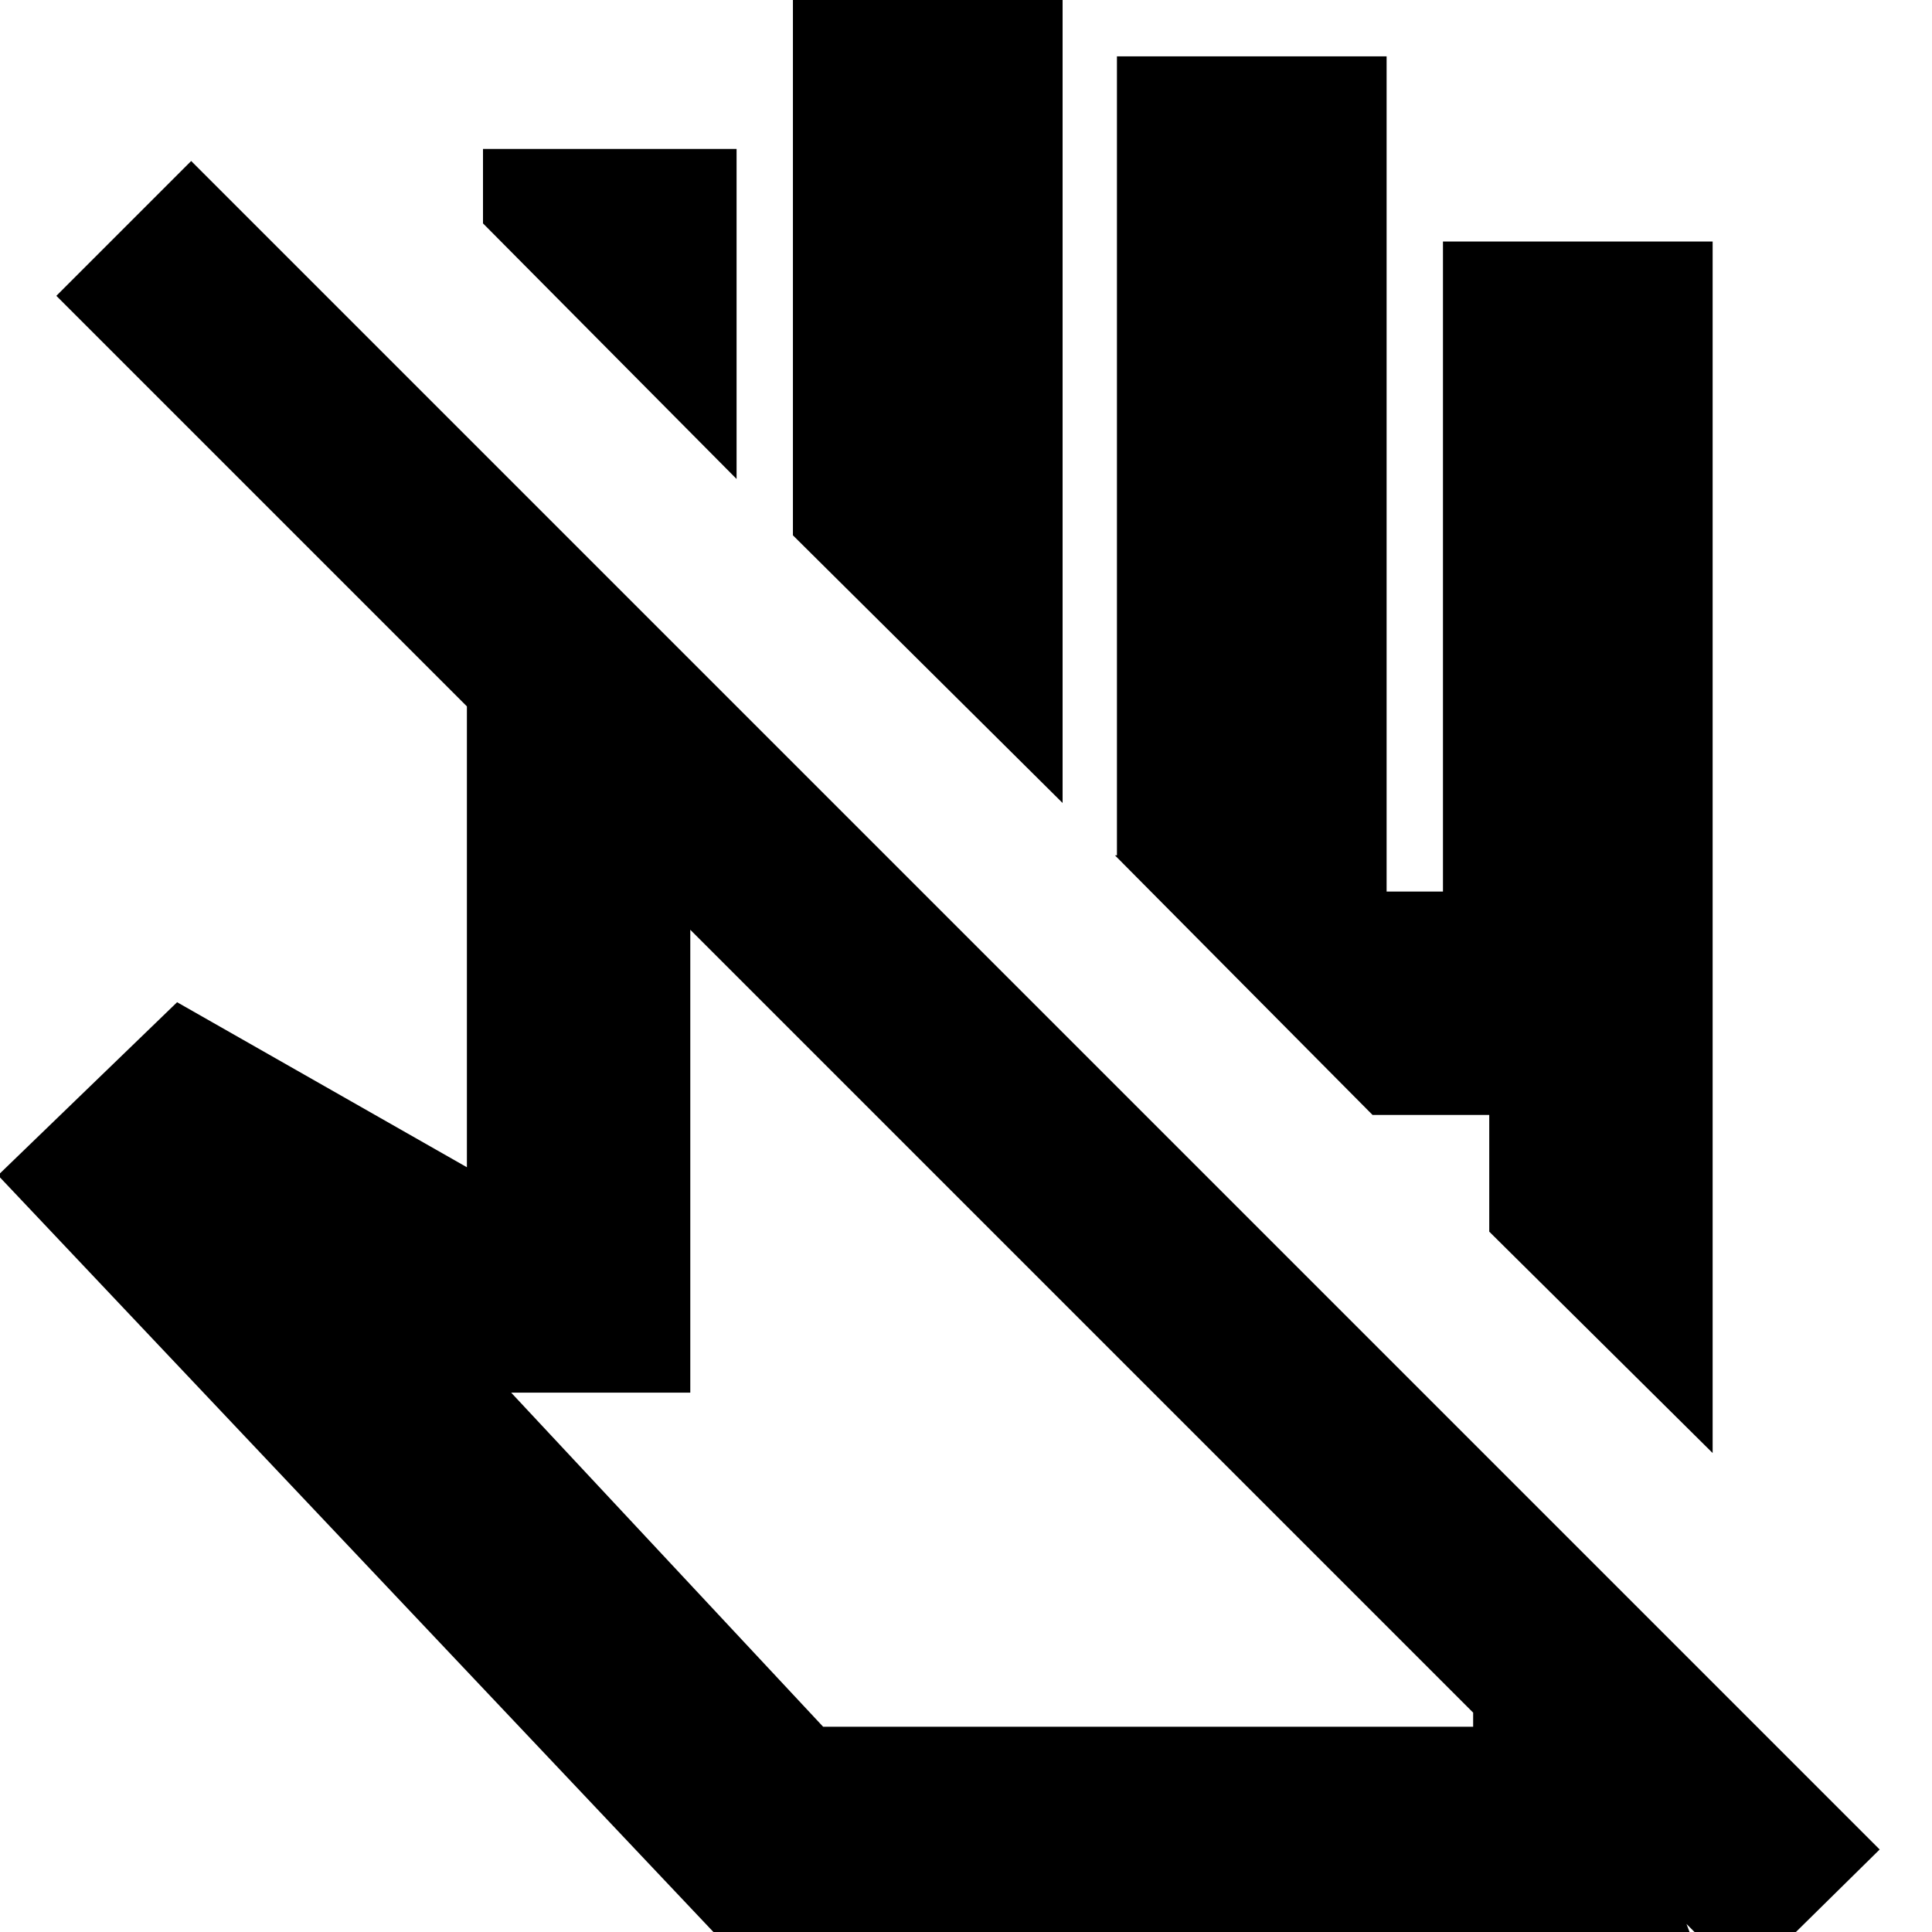 <svg xmlns="http://www.w3.org/2000/svg" height="24" width="24"><path d="M21.675 24.625 20.95 23.9 21.075 24.225H9.075L-0.025 14.6L2.2 12.45L5.8 14.5V8.775L0.7 3.675L2.375 2L23.35 22.975ZM13.425 16.375ZM21.275 18.05 18.5 15.3V13.85H17.05L13.85 10.625H13.875V0.7H17.225V11.075H17.925V3H21.275ZM13.2 9.975 9.85 6.65V-0.45H13.2ZM9.15 5.95 6 2.775V1.85H9.15ZM17.05 13.85ZM10.225 21.45H18.3V21.275L8.575 11.55V17.3H6.35Z"/></svg>